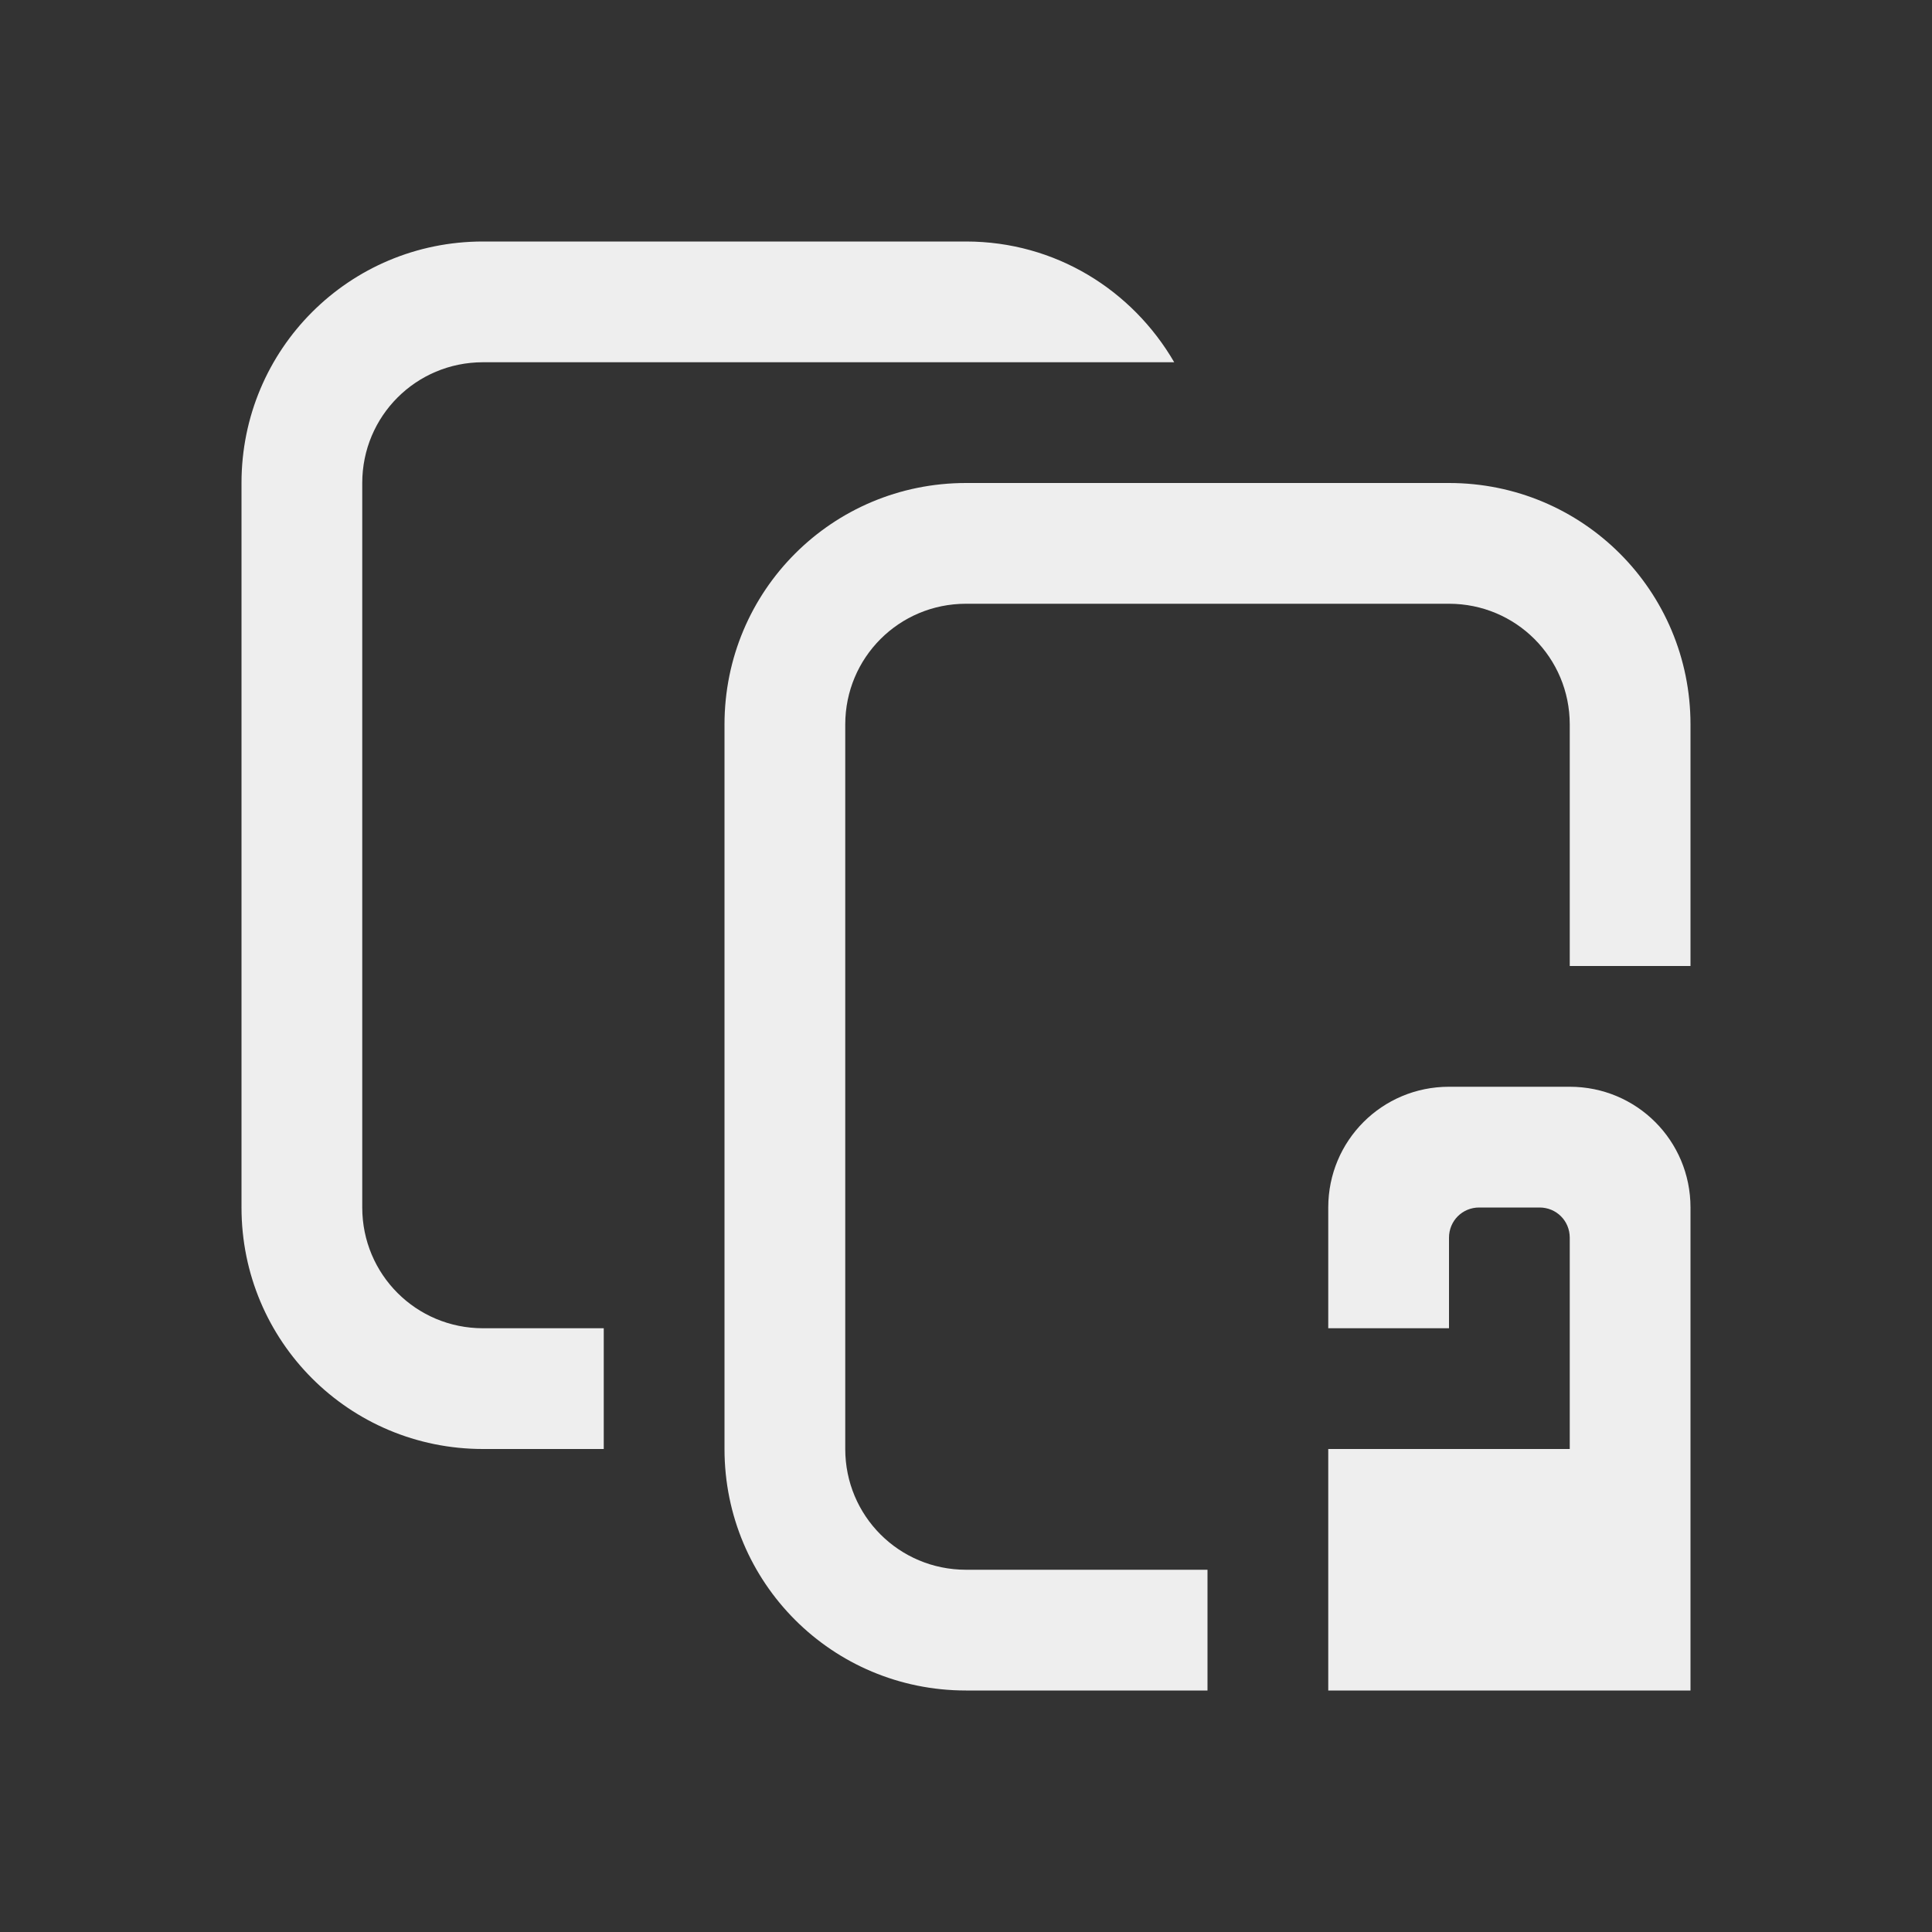 
<svg xmlns="http://www.w3.org/2000/svg" xmlns:xlink="http://www.w3.org/1999/xlink" width="22px" height="22px" viewBox="0 0 22 22" version="1.1">
<rect x="0" y="0" width="22" height="22" fill="#333333" stroke="none"/>
<g id="surface1">
<defs>
  <style id="current-color-scheme" type="text/css">
   .ColorScheme-Text { color:#eeeeee; } .ColorScheme-Highlight { color:#424242; }
  </style>
 </defs>
<path style="fill:currentColor" class="ColorScheme-Text" d="M 5.5 2.75 C 3.977 2.75 2.75 3.977 2.75 5.5 L 2.75 13.75 C 2.75 15.273 3.977 16.5 5.5 16.5 L 6.875 16.5 L 6.875 15.125 L 5.5 15.125 C 4.738 15.125 4.125 14.512 4.125 13.75 L 4.125 5.5 C 4.125 4.738 4.738 4.125 5.5 4.125 L 13.371 4.125 C 12.895 3.305 12.02 2.75 11 2.75 Z M 11 5.5 C 9.477 5.5 8.25 6.727 8.25 8.25 L 8.25 16.5 C 8.25 18.023 9.477 19.25 11 19.25 L 13.75 19.25 L 13.75 17.875 L 11 17.875 C 10.238 17.875 9.625 17.262 9.625 16.5 L 9.625 8.25 C 9.625 7.488 10.238 6.875 11 6.875 L 16.5 6.875 C 17.262 6.875 17.875 7.488 17.875 8.25 L 17.875 11 L 19.25 11 L 19.25 8.25 C 19.25 6.727 18.023 5.5 16.5 5.5 Z M 16.5 12.375 C 15.738 12.375 15.125 12.988 15.125 13.75 L 15.125 15.125 L 16.5 15.125 L 16.5 14.094 C 16.5 13.902 16.652 13.75 16.844 13.75 L 17.531 13.75 C 17.723 13.75 17.875 13.902 17.875 14.094 L 17.875 16.5 L 15.125 16.5 L 15.125 19.25 L 19.25 19.25 L 19.25 13.75 C 19.25 12.988 18.637 12.375 17.875 12.375 Z M 16.5 12.375 "/>
</g>
</svg>
